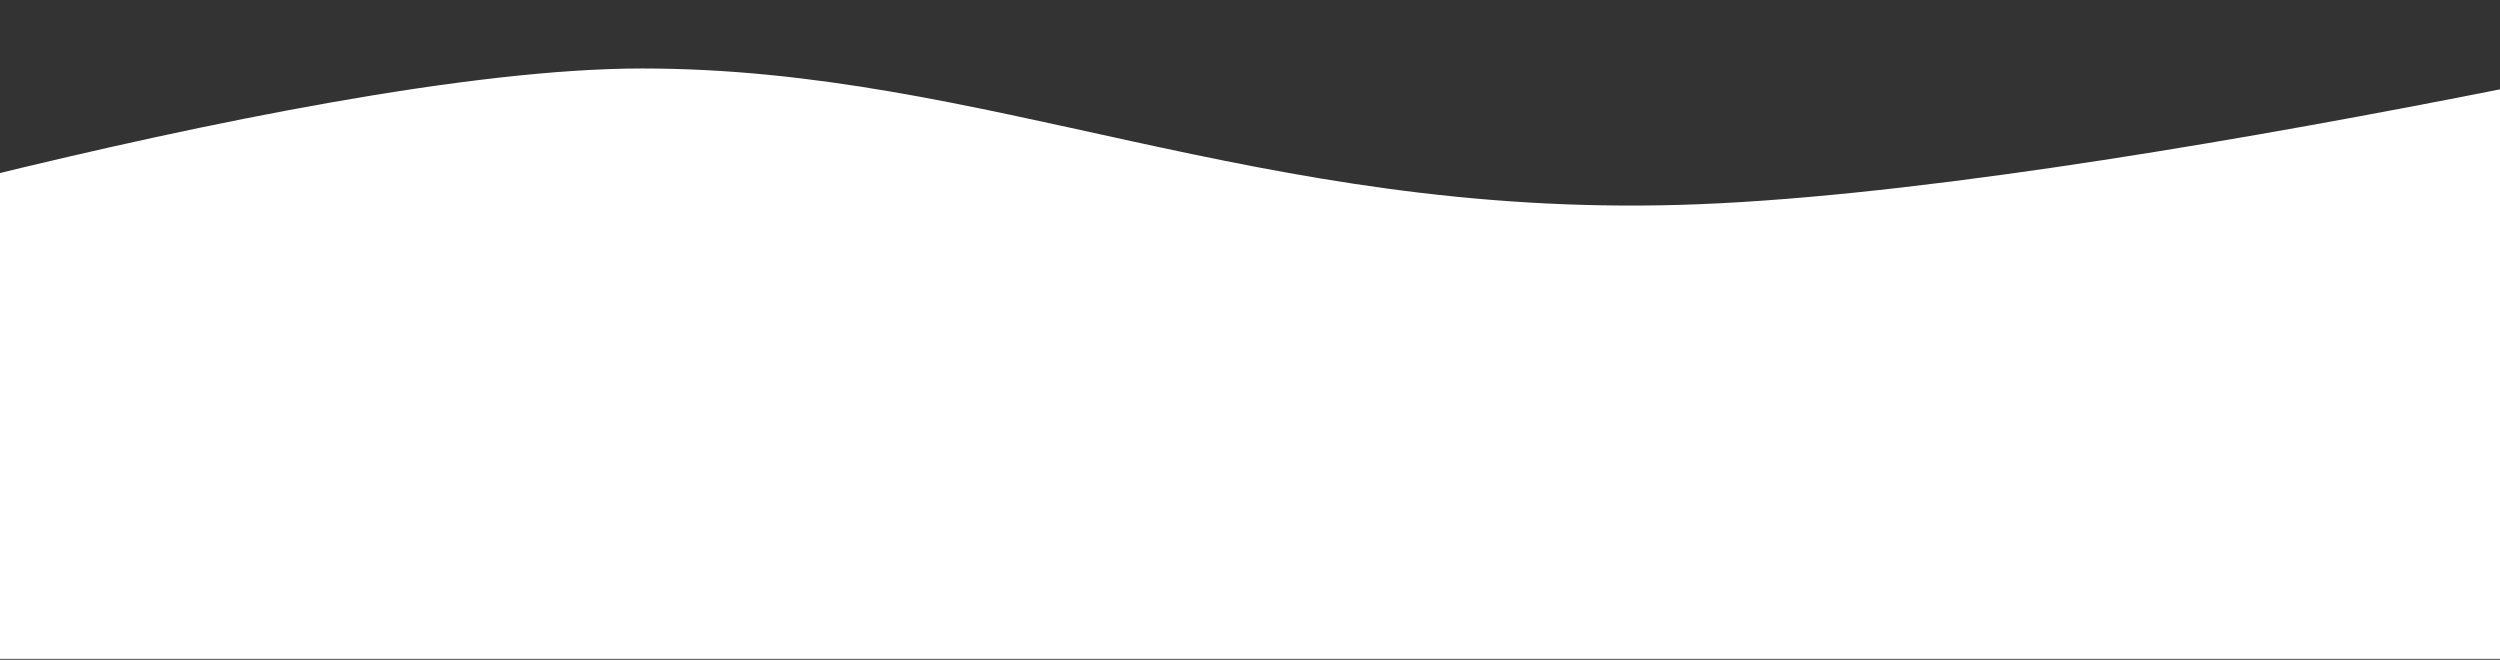<svg width="1440" height="380" viewBox="0 0 1440 380" fill="none" xmlns="http://www.w3.org/2000/svg">
<rect x="0" y="0" width="1440" height="380" fill="#333333" stroke="none"/>
<path d="M369.878 39.448C171.219 39.448 -240 164.5 -240 164.5V379.5H1679V0C1679 0 1212.02 111 967.954 118C723.886 125 568.538 39.448 369.878 39.448Z" fill="white"/>
</svg>
